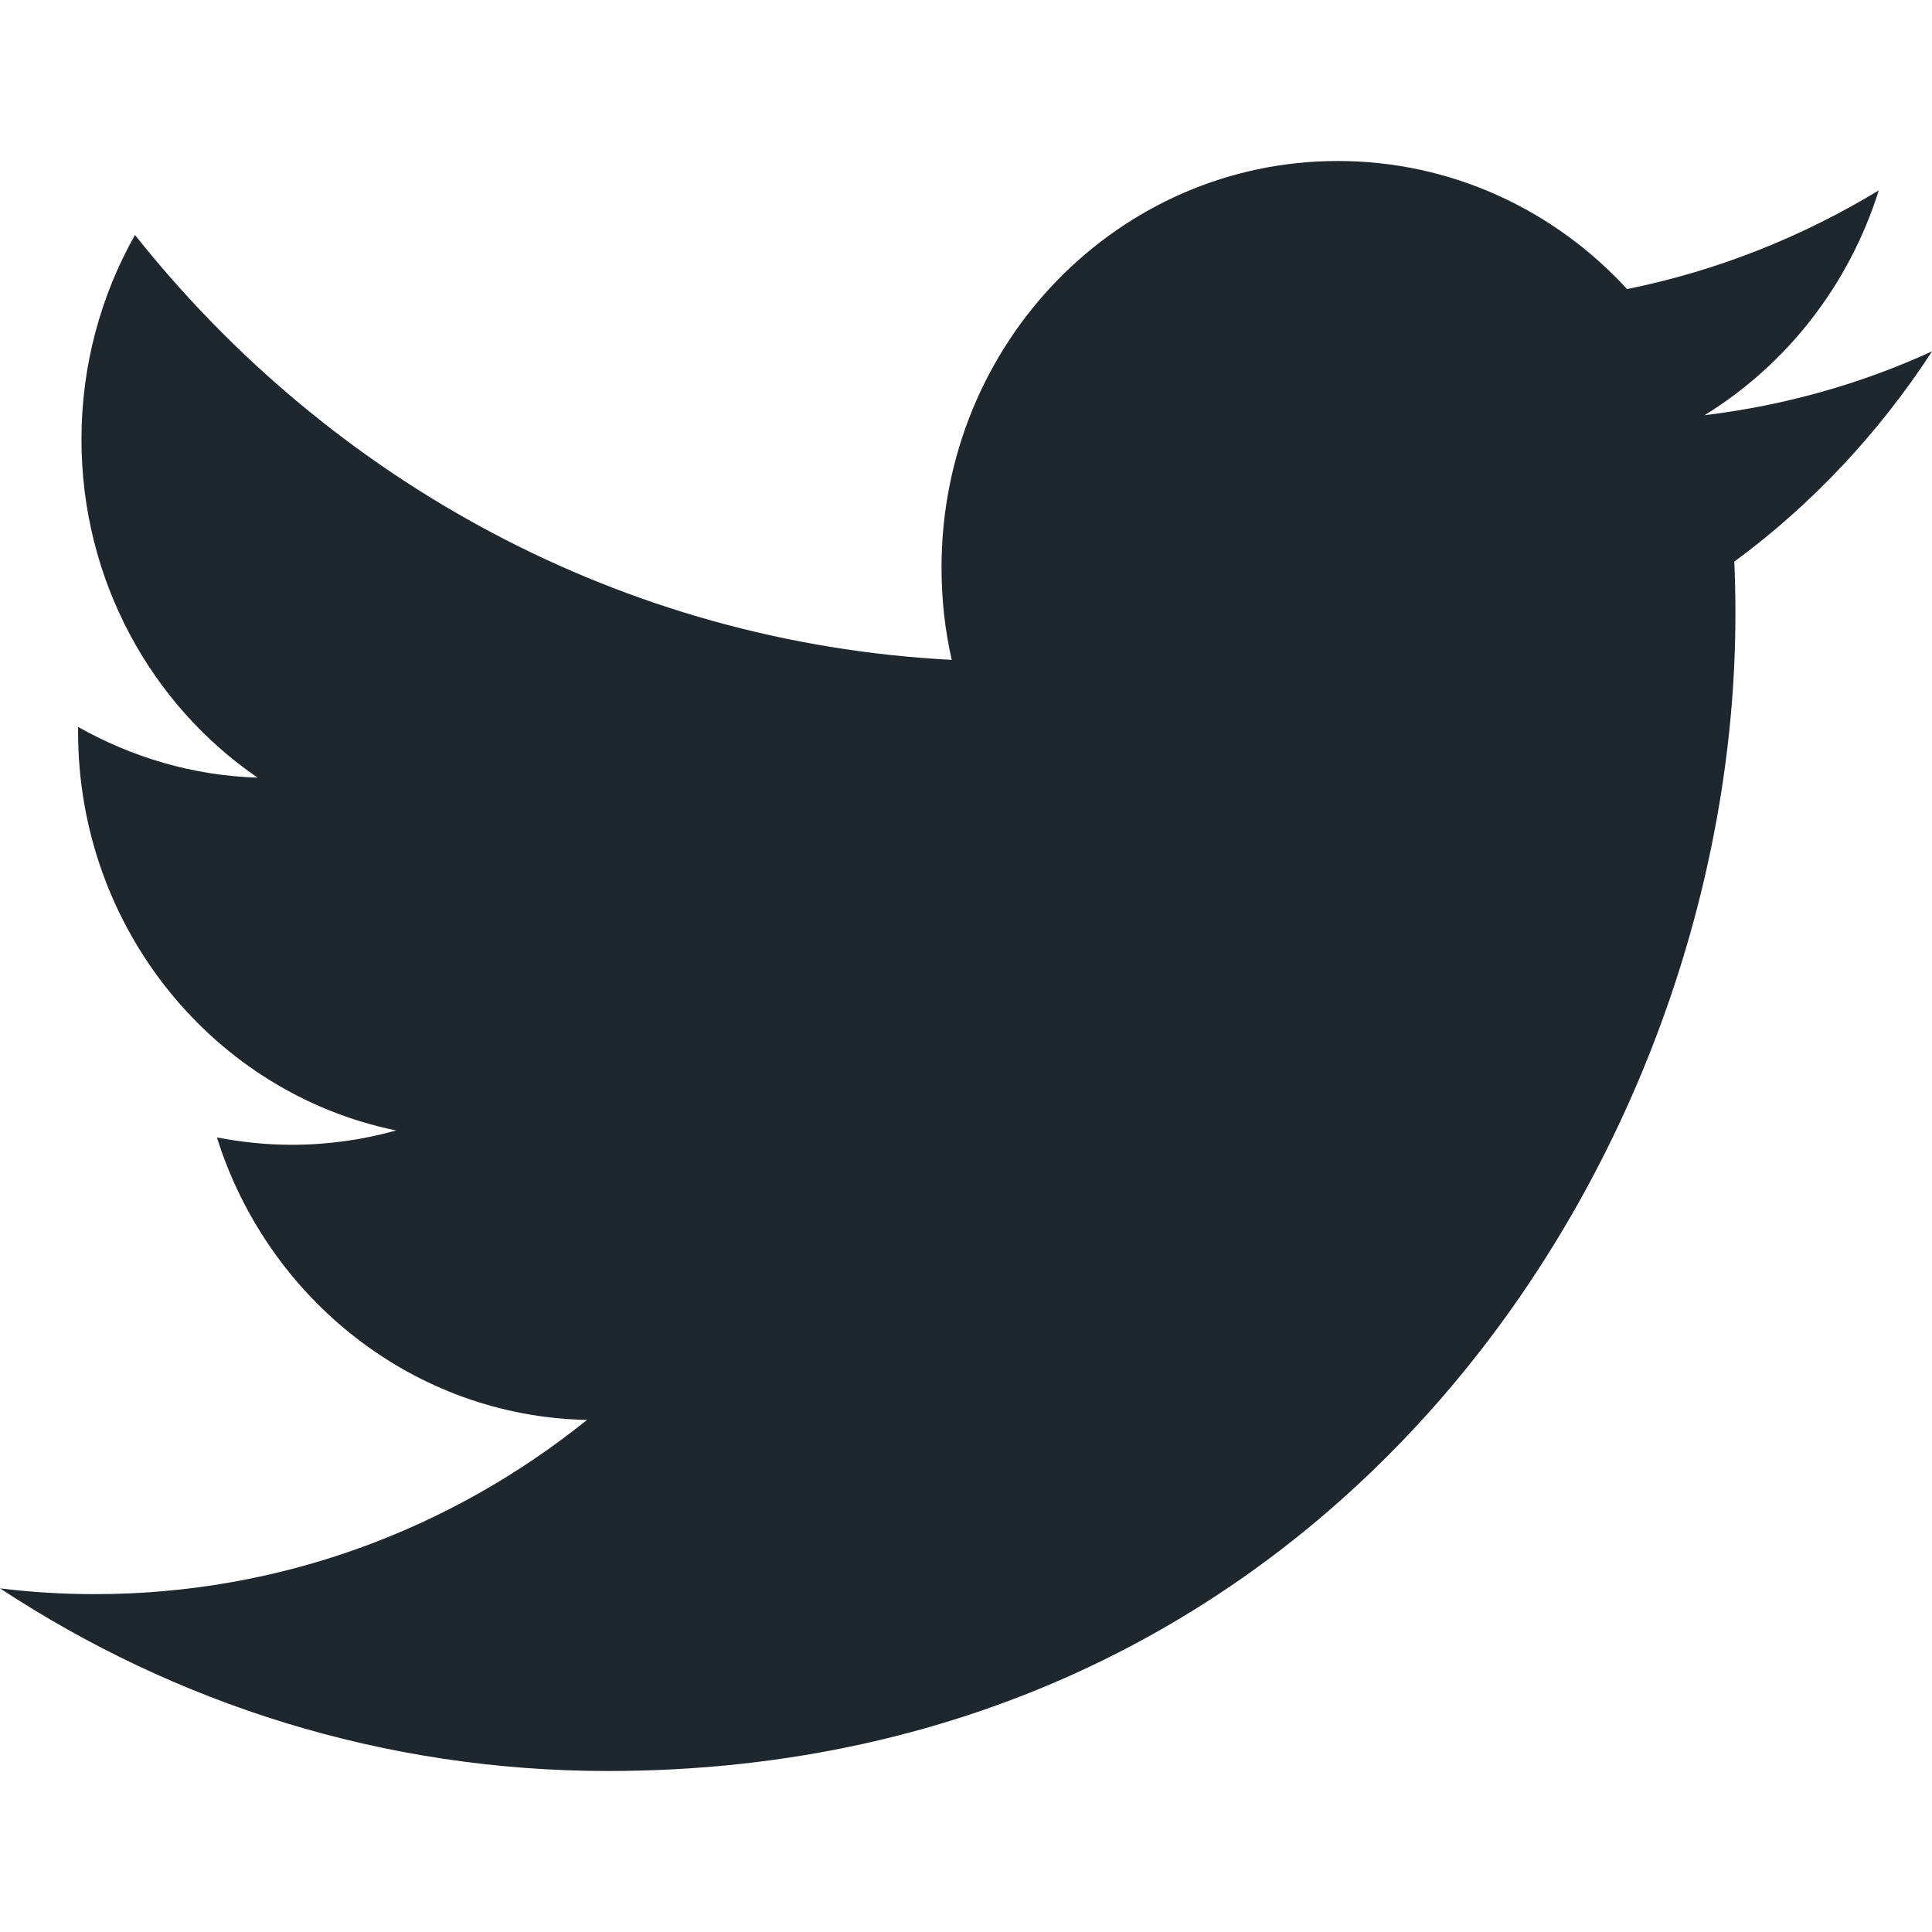 <?xml version="1.0" encoding="UTF-8"?>
<svg width="24px" height="24px" viewBox="0 0 24 24" version="1.1" xmlns="http://www.w3.org/2000/svg" xmlns:xlink="http://www.w3.org/1999/xlink">
    <title>twitter</title>
    <g id="twitter" stroke="none" stroke-width="1" fill="none" fill-rule="evenodd">
        <path d="M24,4.365 C23.119,4.769 22.167,5.038 21.174,5.158 C22.191,4.533 22.969,3.543 23.339,2.365 C22.387,2.942 21.333,3.365 20.212,3.591 C19.313,2.611 18.033,2 16.618,2 C13.899,2 11.696,4.26 11.696,7.048 C11.696,7.442 11.738,7.827 11.823,8.197 C7.732,7.986 4.104,5.976 1.677,2.919 C1.255,3.665 1.012,4.535 1.012,5.458 C1.012,7.207 1.878,8.755 3.2,9.66 C2.394,9.636 1.635,9.405 0.97,9.03 C0.97,9.049 0.97,9.073 0.97,9.092 C0.97,11.539 2.667,13.583 4.921,14.043 C4.508,14.159 4.072,14.221 3.623,14.221 C3.304,14.221 2.999,14.187 2.695,14.13 C3.323,16.134 5.142,17.596 7.292,17.639 C5.605,18.995 3.487,19.803 1.177,19.803 C0.778,19.803 0.389,19.779 0,19.731 C2.184,21.168 4.771,22 7.55,22 C16.605,22 21.558,14.303 21.558,7.631 C21.558,7.41 21.554,7.193 21.544,6.977 C22.505,6.27 23.339,5.381 24,4.366 L24,4.365 Z" id="Path" fill="#1E262E" fill-rule="nonzero"></path>
    </g>
</svg>